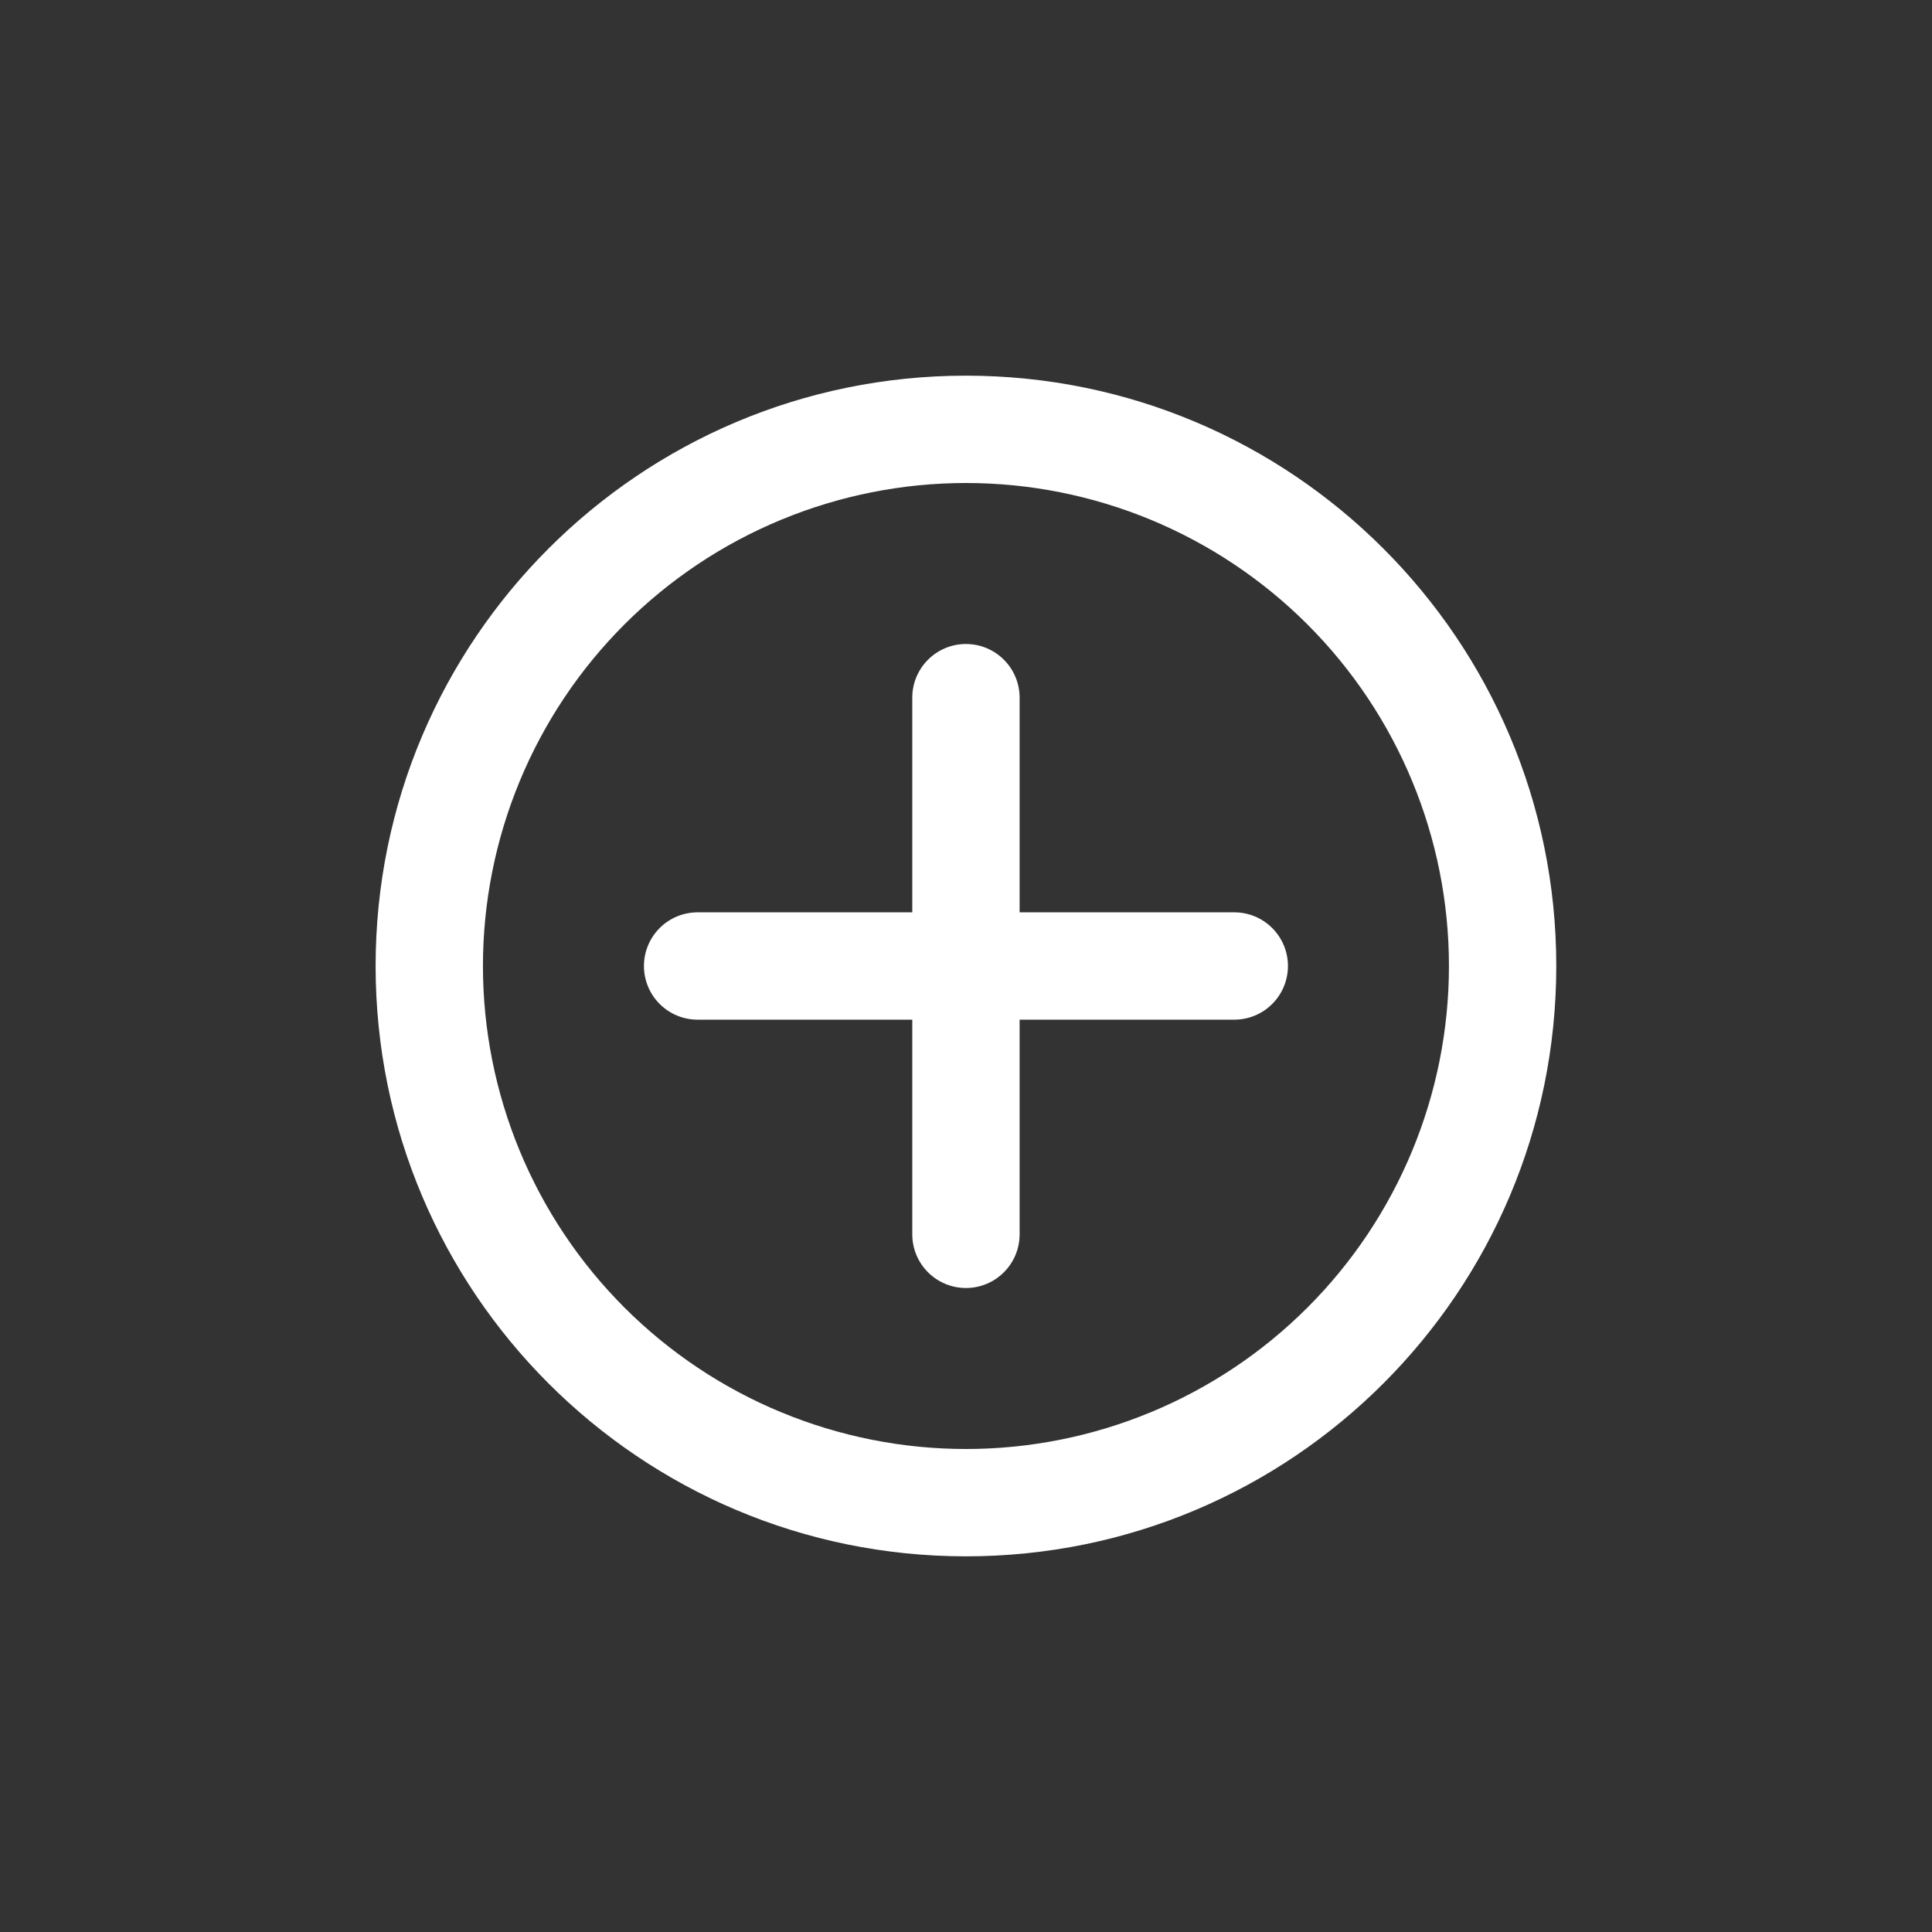 <?xml version="1.0" encoding="utf-8" ?>
<svg baseProfile="full" height="36.0" version="1.1" viewBox="0 0 36.0 36.0" width="36.0" xmlns="http://www.w3.org/2000/svg" xmlns:ev="http://www.w3.org/2001/xml-events" xmlns:xlink="http://www.w3.org/1999/xlink"><rect x="0" y="0" width="36.0" height="36.0" fill="#333333" stroke="none"/><defs /><path d="M17.999,9C16.817,9 15.647,9.233 14.555,9.685C13.463,10.137 12.471,10.8 11.635,11.636C10.799,12.472 10.136,13.464 9.684,14.556C9.232,15.648 8.999,16.818 8.999,18C8.999,19.182 9.232,20.352 9.684,21.444C10.136,22.536 10.799,23.528 11.635,24.364C12.471,25.2 13.463,25.863 14.555,26.315C15.647,26.767 16.817,27 17.999,27C20.386,27 22.675,26.052 24.363,24.364C26.051,22.676 26.999,20.387 26.999,18C26.999,15.613 26.051,13.324 24.363,11.636C22.675,9.948 20.386,9 17.999,9ZM6.999,18C6.999,11.925 11.924,7 17.999,7C24.074,7 28.999,11.925 28.999,18C28.999,24.075 24.074,29 17.999,29C11.924,29 6.999,24.075 6.999,18Z" fill="#ffffff" fill-opacity="1.0" /><path d="M23.999,18C23.999,18.265 23.894,18.52 23.706,18.707C23.519,18.895 23.264,19 22.999,19H18.999V23C18.999,23.265 18.894,23.52 18.706,23.707C18.519,23.895 18.264,24 17.999,24C17.734,24 17.479,23.895 17.292,23.707C17.104,23.52 16.999,23.265 16.999,23V19H12.999C12.734,19 12.479,18.895 12.292,18.707C12.104,18.52 11.999,18.265 11.999,18C11.999,17.735 12.104,17.48 12.292,17.293C12.479,17.105 12.734,17 12.999,17H16.999V13C16.999,12.735 17.104,12.48 17.292,12.293C17.479,12.105 17.734,12 17.999,12C18.264,12 18.519,12.105 18.706,12.293C18.894,12.48 18.999,12.735 18.999,13V17H22.999C23.264,17 23.519,17.105 23.706,17.293C23.894,17.48 23.999,17.735 23.999,18Z" fill="#ffffff" fill-opacity="1.0" /></svg>